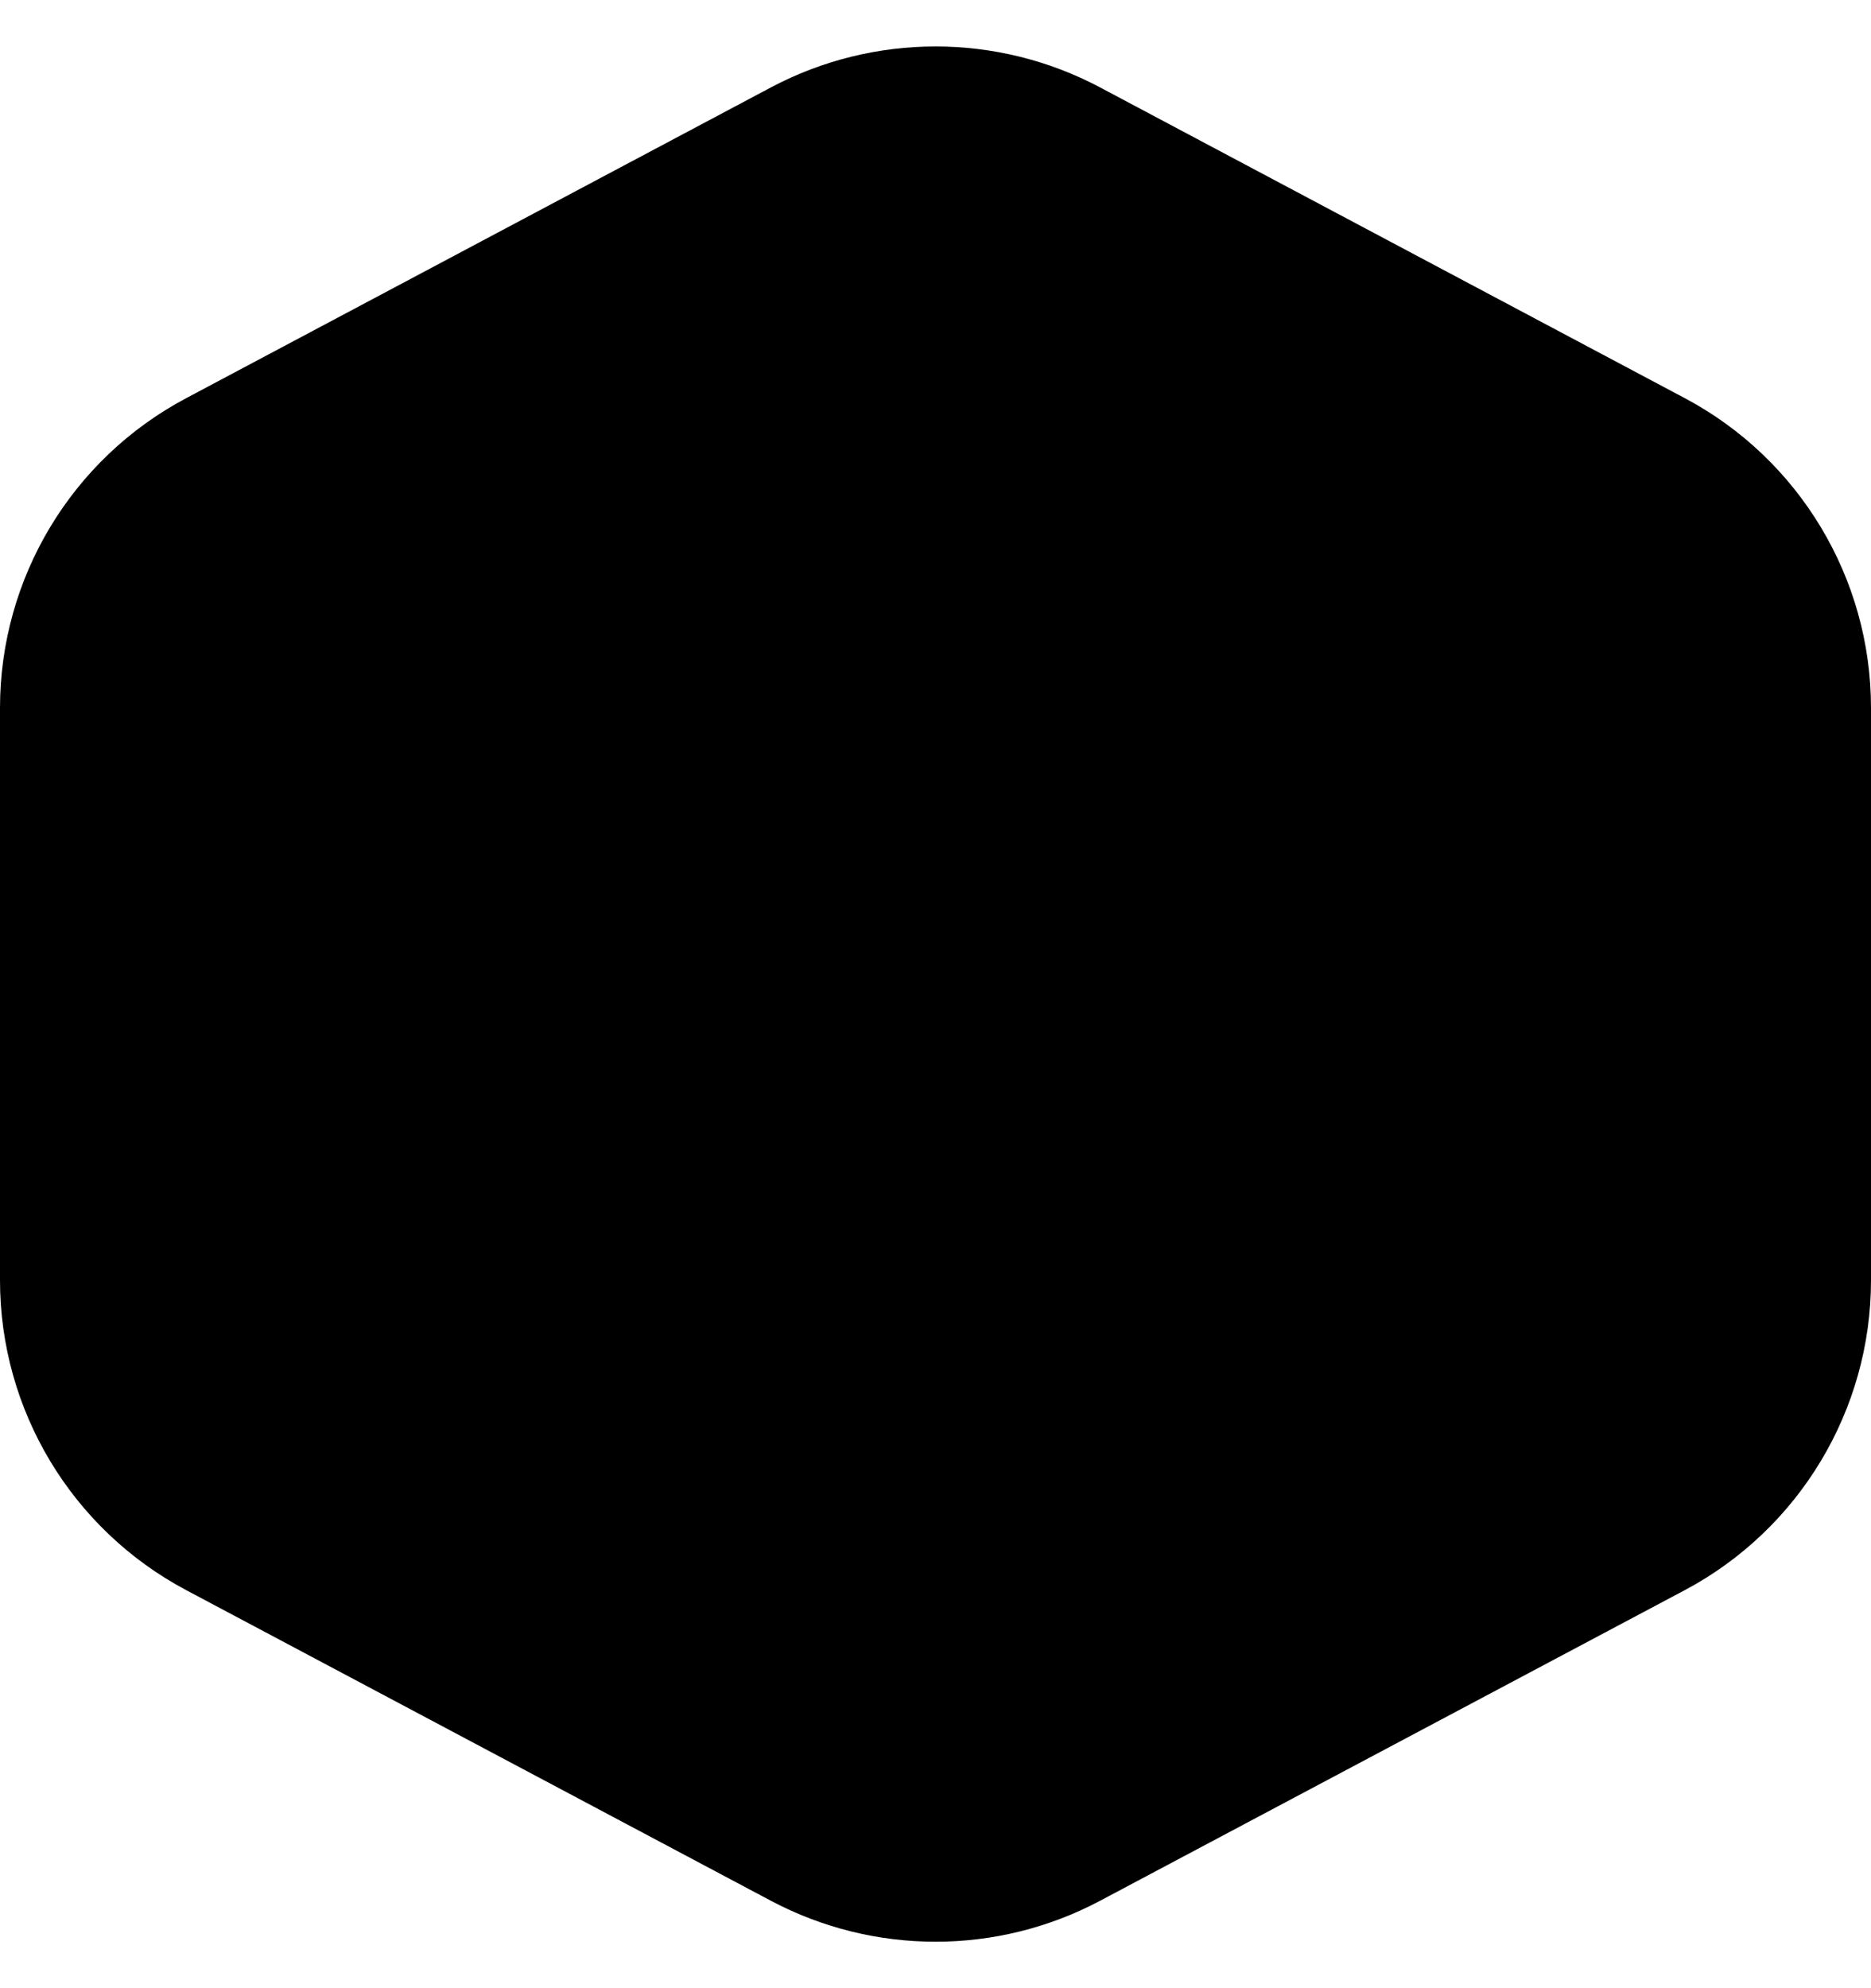 <svg width="16" height="17" viewBox="0 0 16 17" fill="none" xmlns="http://www.w3.org/2000/svg">
<path d="M6.827 1.189C7.561 0.8 8.44 0.8 9.173 1.189L14.173 3.846C14.989 4.279 15.5 5.129 15.5 6.053V8.5V10.947C15.5 11.871 14.989 12.721 14.173 13.155L9.173 15.811C8.44 16.2 7.561 16.2 6.827 15.811L1.827 13.155C1.01 12.721 0.5 11.871 0.5 10.947V8.5V6.053C0.5 5.129 1.01 4.279 1.827 3.846L6.827 1.189Z" fill="#FF5722" stroke="#FF5722" style="fill:#FF5722;fill:color(display-p3 1 0.341 0.133);fill-opacity:1;stroke:#FF5722;stroke:color(display-p3 1 0.341 0.133);stroke-opacity:1;"/>
</svg>
